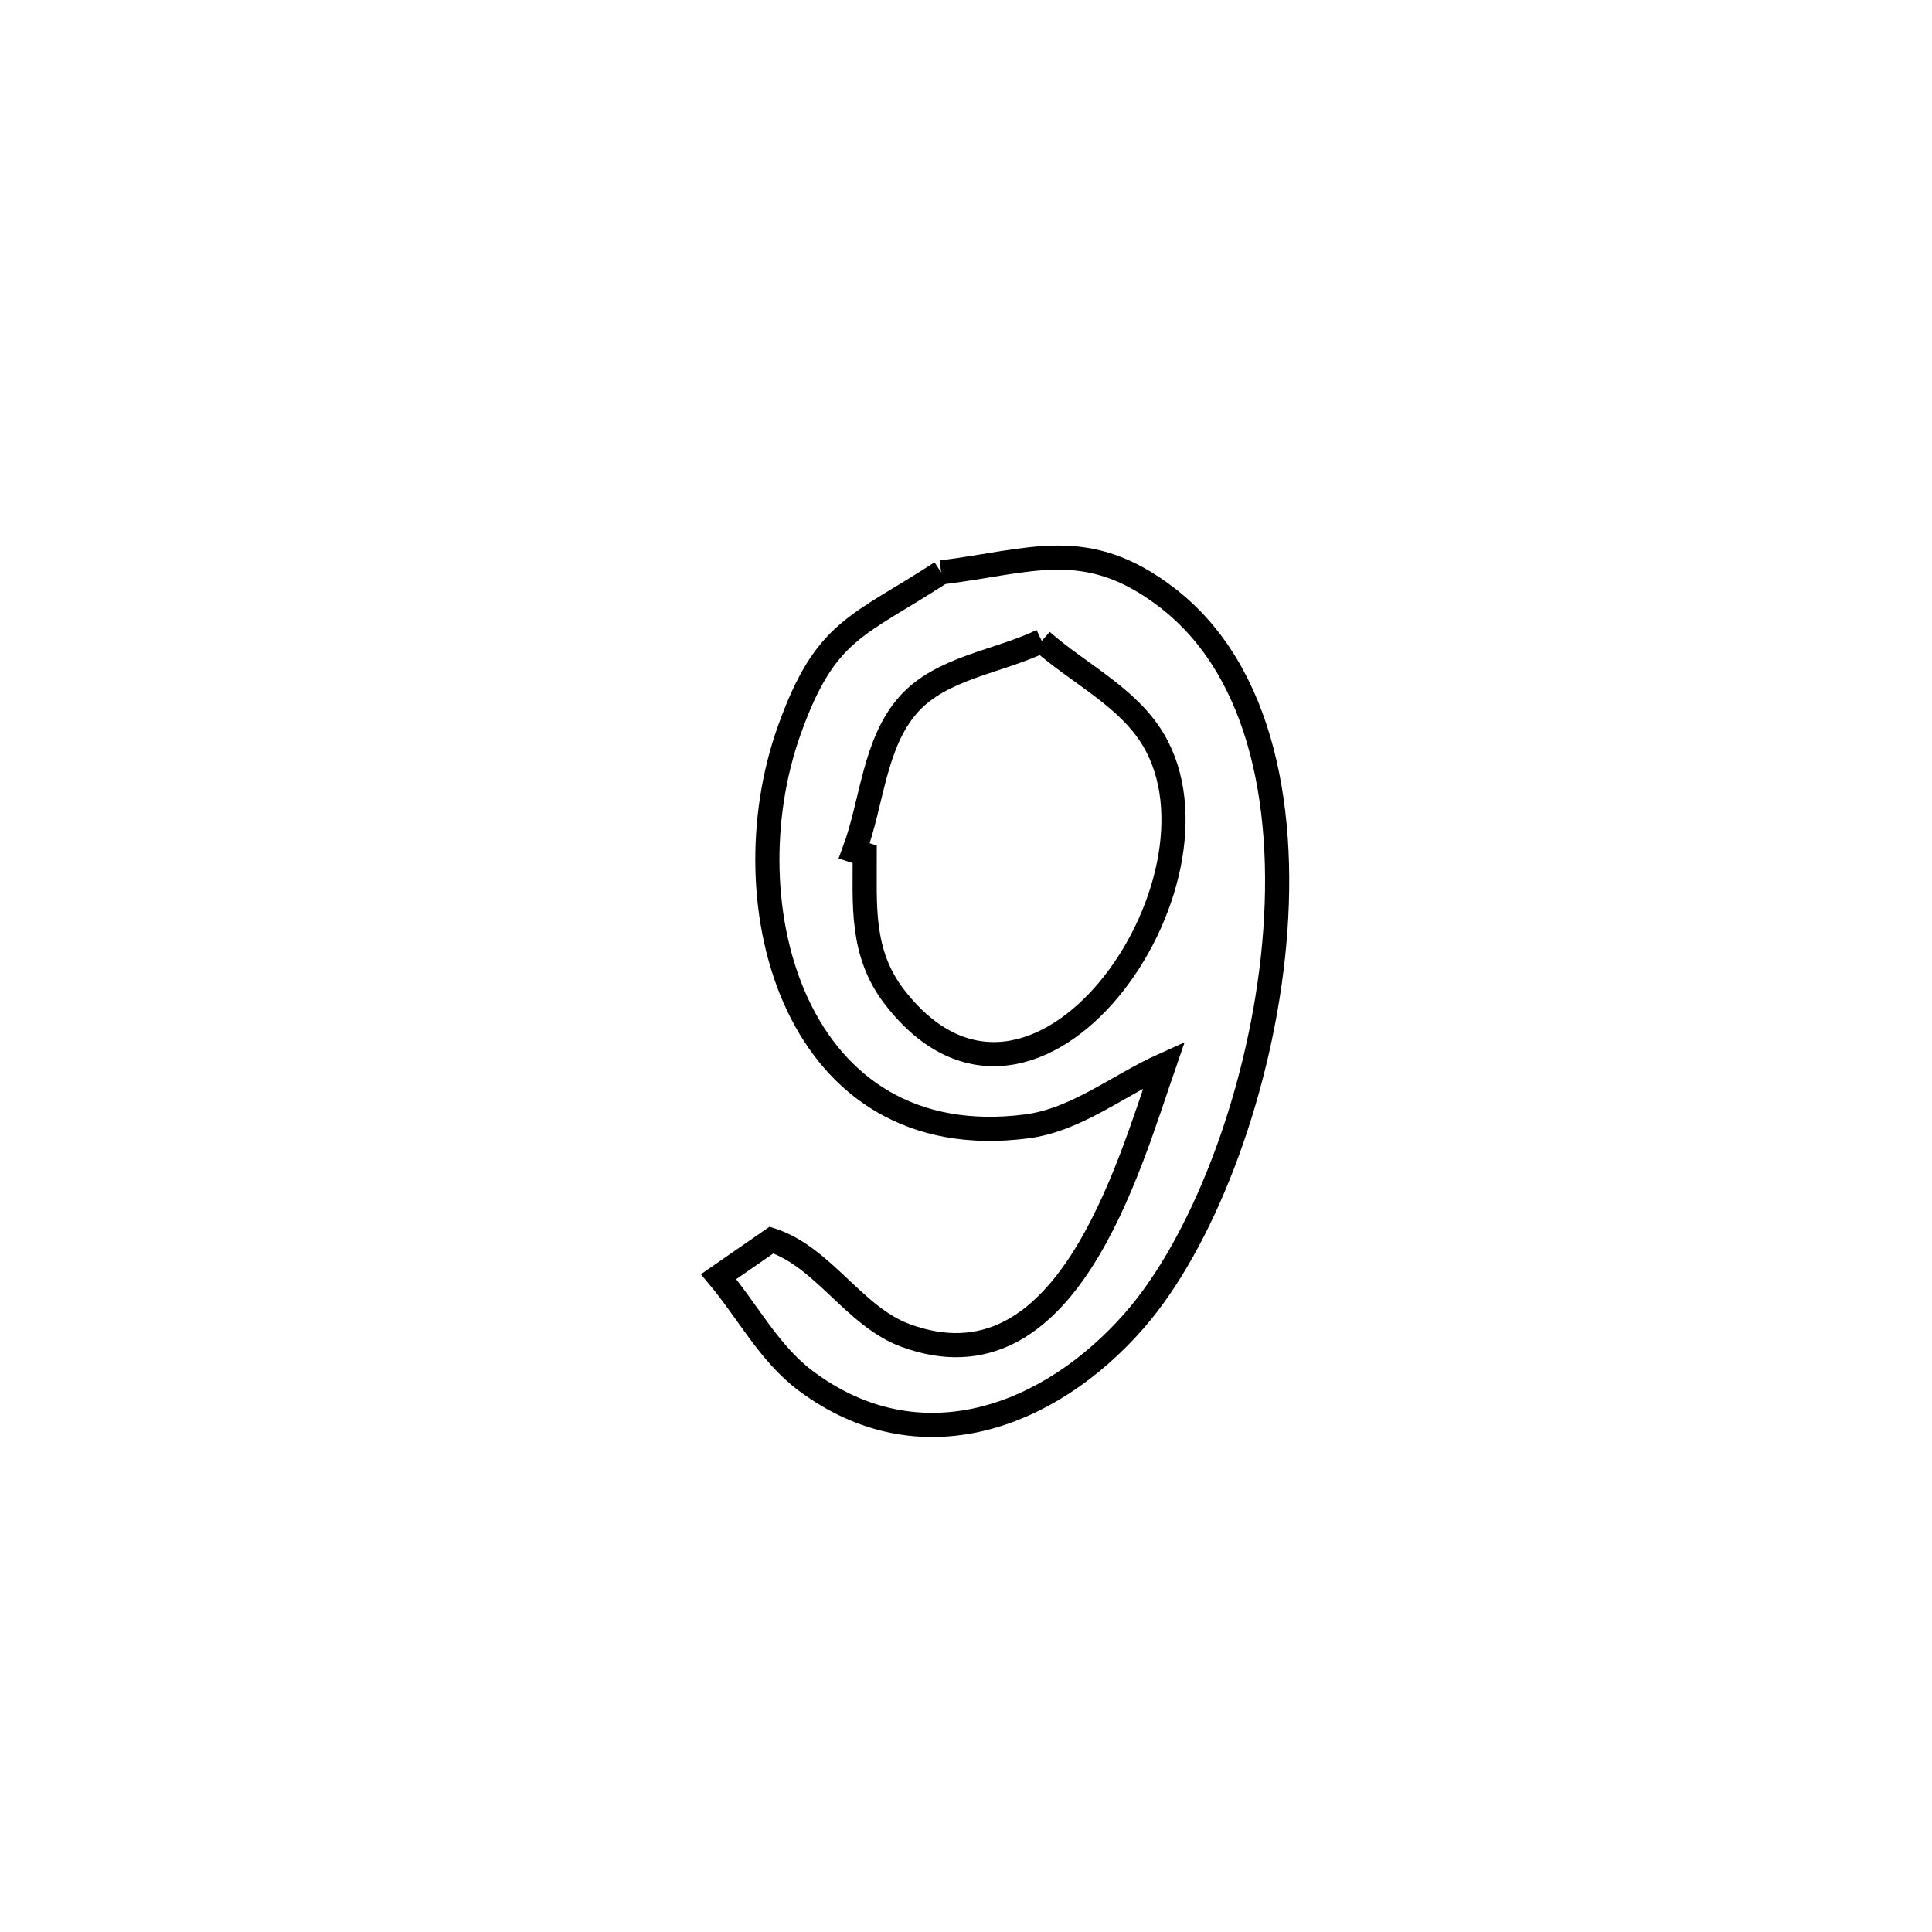 <svg xmlns="http://www.w3.org/2000/svg" viewBox="0.0 0.0 24.0 24.0" height="200px" width="200px"><path fill="none" stroke="black" stroke-width=".3" stroke-opacity="1.0"  filling="0" d="M11.691 7.111 L11.691 7.111 C12.81 6.973 13.494 6.655 14.493 7.42 C15.691 8.337 16.005 10.109 15.813 11.889 C15.62 13.668 14.921 15.456 14.091 16.405 C13.036 17.611 11.424 18.214 10.006 17.151 C9.557 16.814 9.287 16.289 8.927 15.859 L8.927 15.859 C9.146 15.707 9.365 15.555 9.584 15.404 L9.584 15.404 C10.231 15.616 10.609 16.353 11.247 16.589 C13.239 17.325 14.013 14.519 14.46 13.227 L14.46 13.227 C13.892 13.482 13.374 13.911 12.756 13.992 C9.877 14.368 9.032 11.238 9.803 9.076 C10.253 7.812 10.651 7.789 11.691 7.111 L11.691 7.111"></path>
<path fill="none" stroke="black" stroke-width=".3" stroke-opacity="1.0"  filling="0" d="M12.941 7.962 L12.941 7.962 C13.402 8.369 14.007 8.656 14.324 9.184 C15.391 10.961 12.857 14.631 11.117 12.392 C10.685 11.838 10.745 11.23 10.742 10.613 L10.742 10.613 C10.699 10.599 10.655 10.584 10.612 10.57 L10.612 10.57 C10.837 9.963 10.857 9.232 11.288 8.749 C11.695 8.294 12.39 8.225 12.941 7.962 L12.941 7.962"></path></svg>